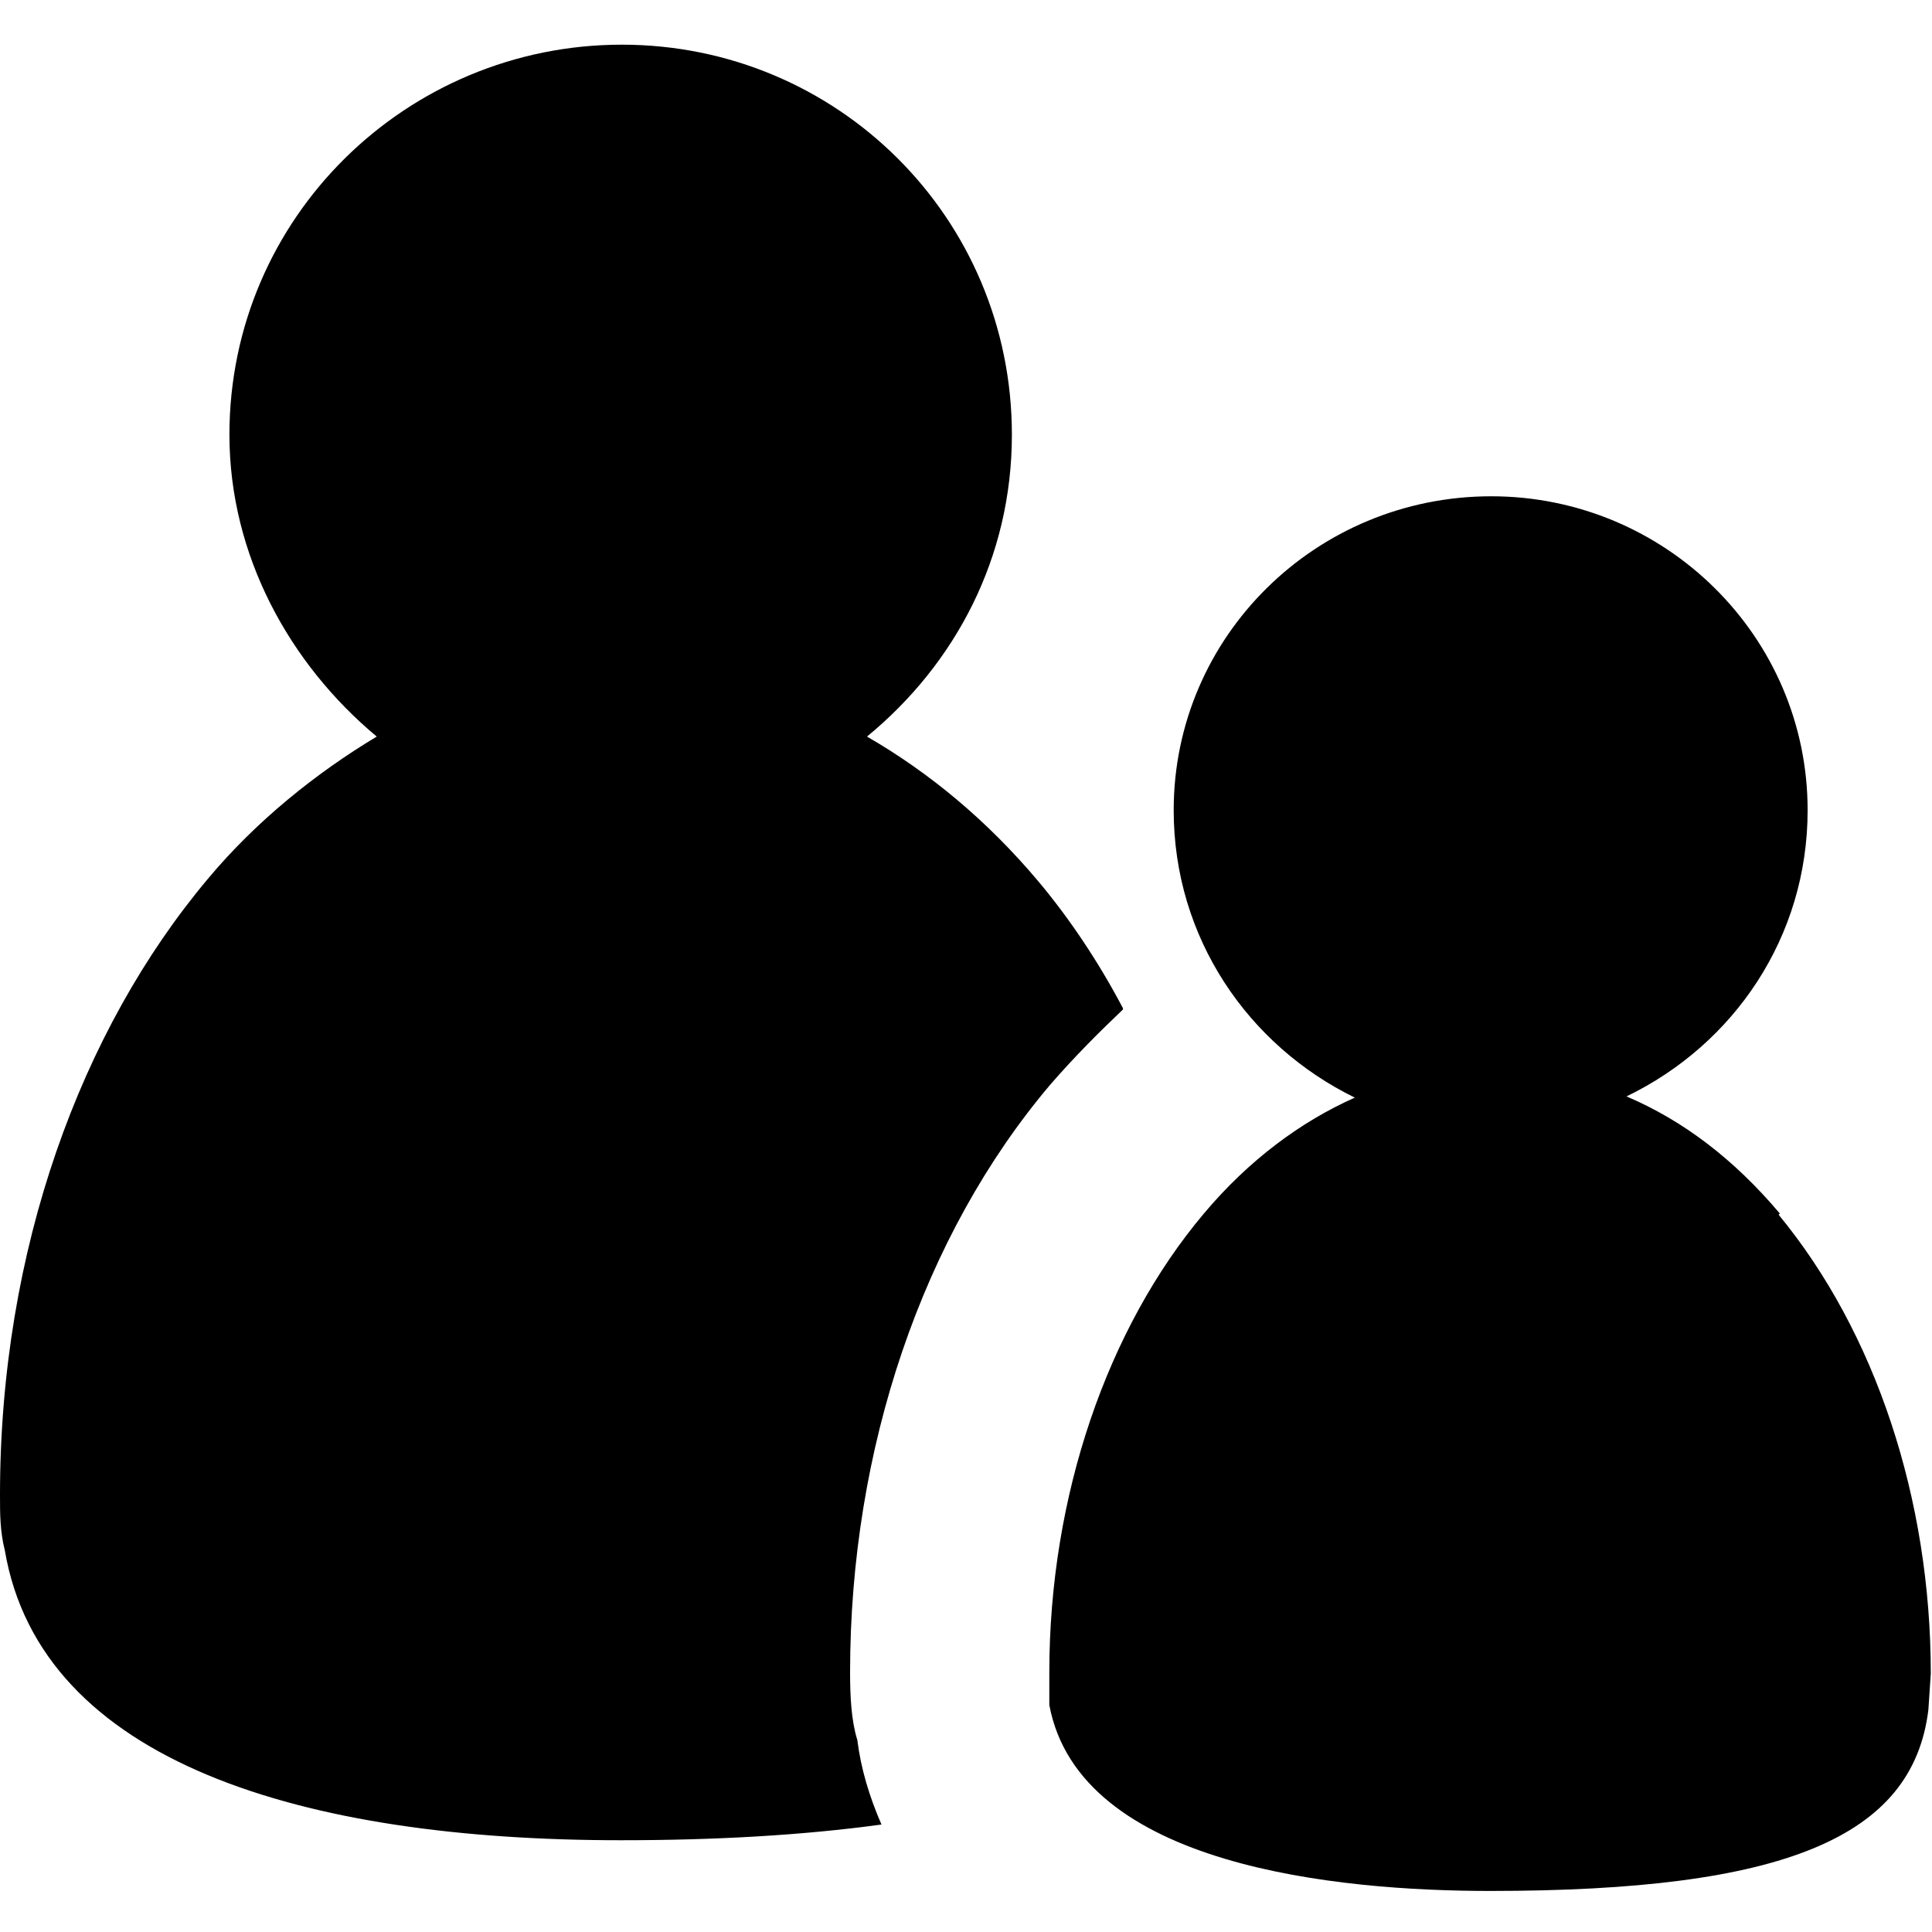 <!DOCTYPE svg PUBLIC "-//W3C//DTD SVG 1.1//EN" "http://www.w3.org/Graphics/SVG/1.1/DTD/svg11.dtd"><svg xmlns="http://www.w3.org/2000/svg" width="16" height="16" viewBox="0 0 16 16" overflow="visible"><path d="M9.3 8.35c-.2-.38-.44-.74-.7-1.05-.42-.5-.9-.9-1.42-1.2.73-.6 1.2-1.48 1.2-2.5C8.38 1.8 6.93.37 5.15.37S1.9 1.8 1.9 3.6c0 1 .5 1.9 1.22 2.5-.5.3-1 .7-1.4 1.18C.67 8.53 0 10.35 0 12.38c0 .16 0 .3.04.46.3 1.76 2.48 2.4 5.1 2.4.78 0 1.5-.04 2.16-.13-.1-.23-.17-.46-.2-.7-.05-.16-.06-.36-.06-.56 0-1.85.6-3.62 1.66-4.87.2-.23.4-.43.6-.62zM14.74 10.05c-.38-.45-.8-.77-1.27-.97.89-.43 1.5-1.32 1.5-2.37 0-1.44-1.18-2.6-2.62-2.6-1.45 0-2.63 1.16-2.63 2.6 0 1.06.62 1.95 1.5 2.38-.45.2-.88.52-1.25.96-.8.95-1.28 2.34-1.28 3.8v.27c.25 1.34 2.4 1.54 3.65 1.54 2.43 0 3.5-.44 3.63-1.5l.02-.3c0-1.45-.46-2.83-1.26-3.8z"/></svg>